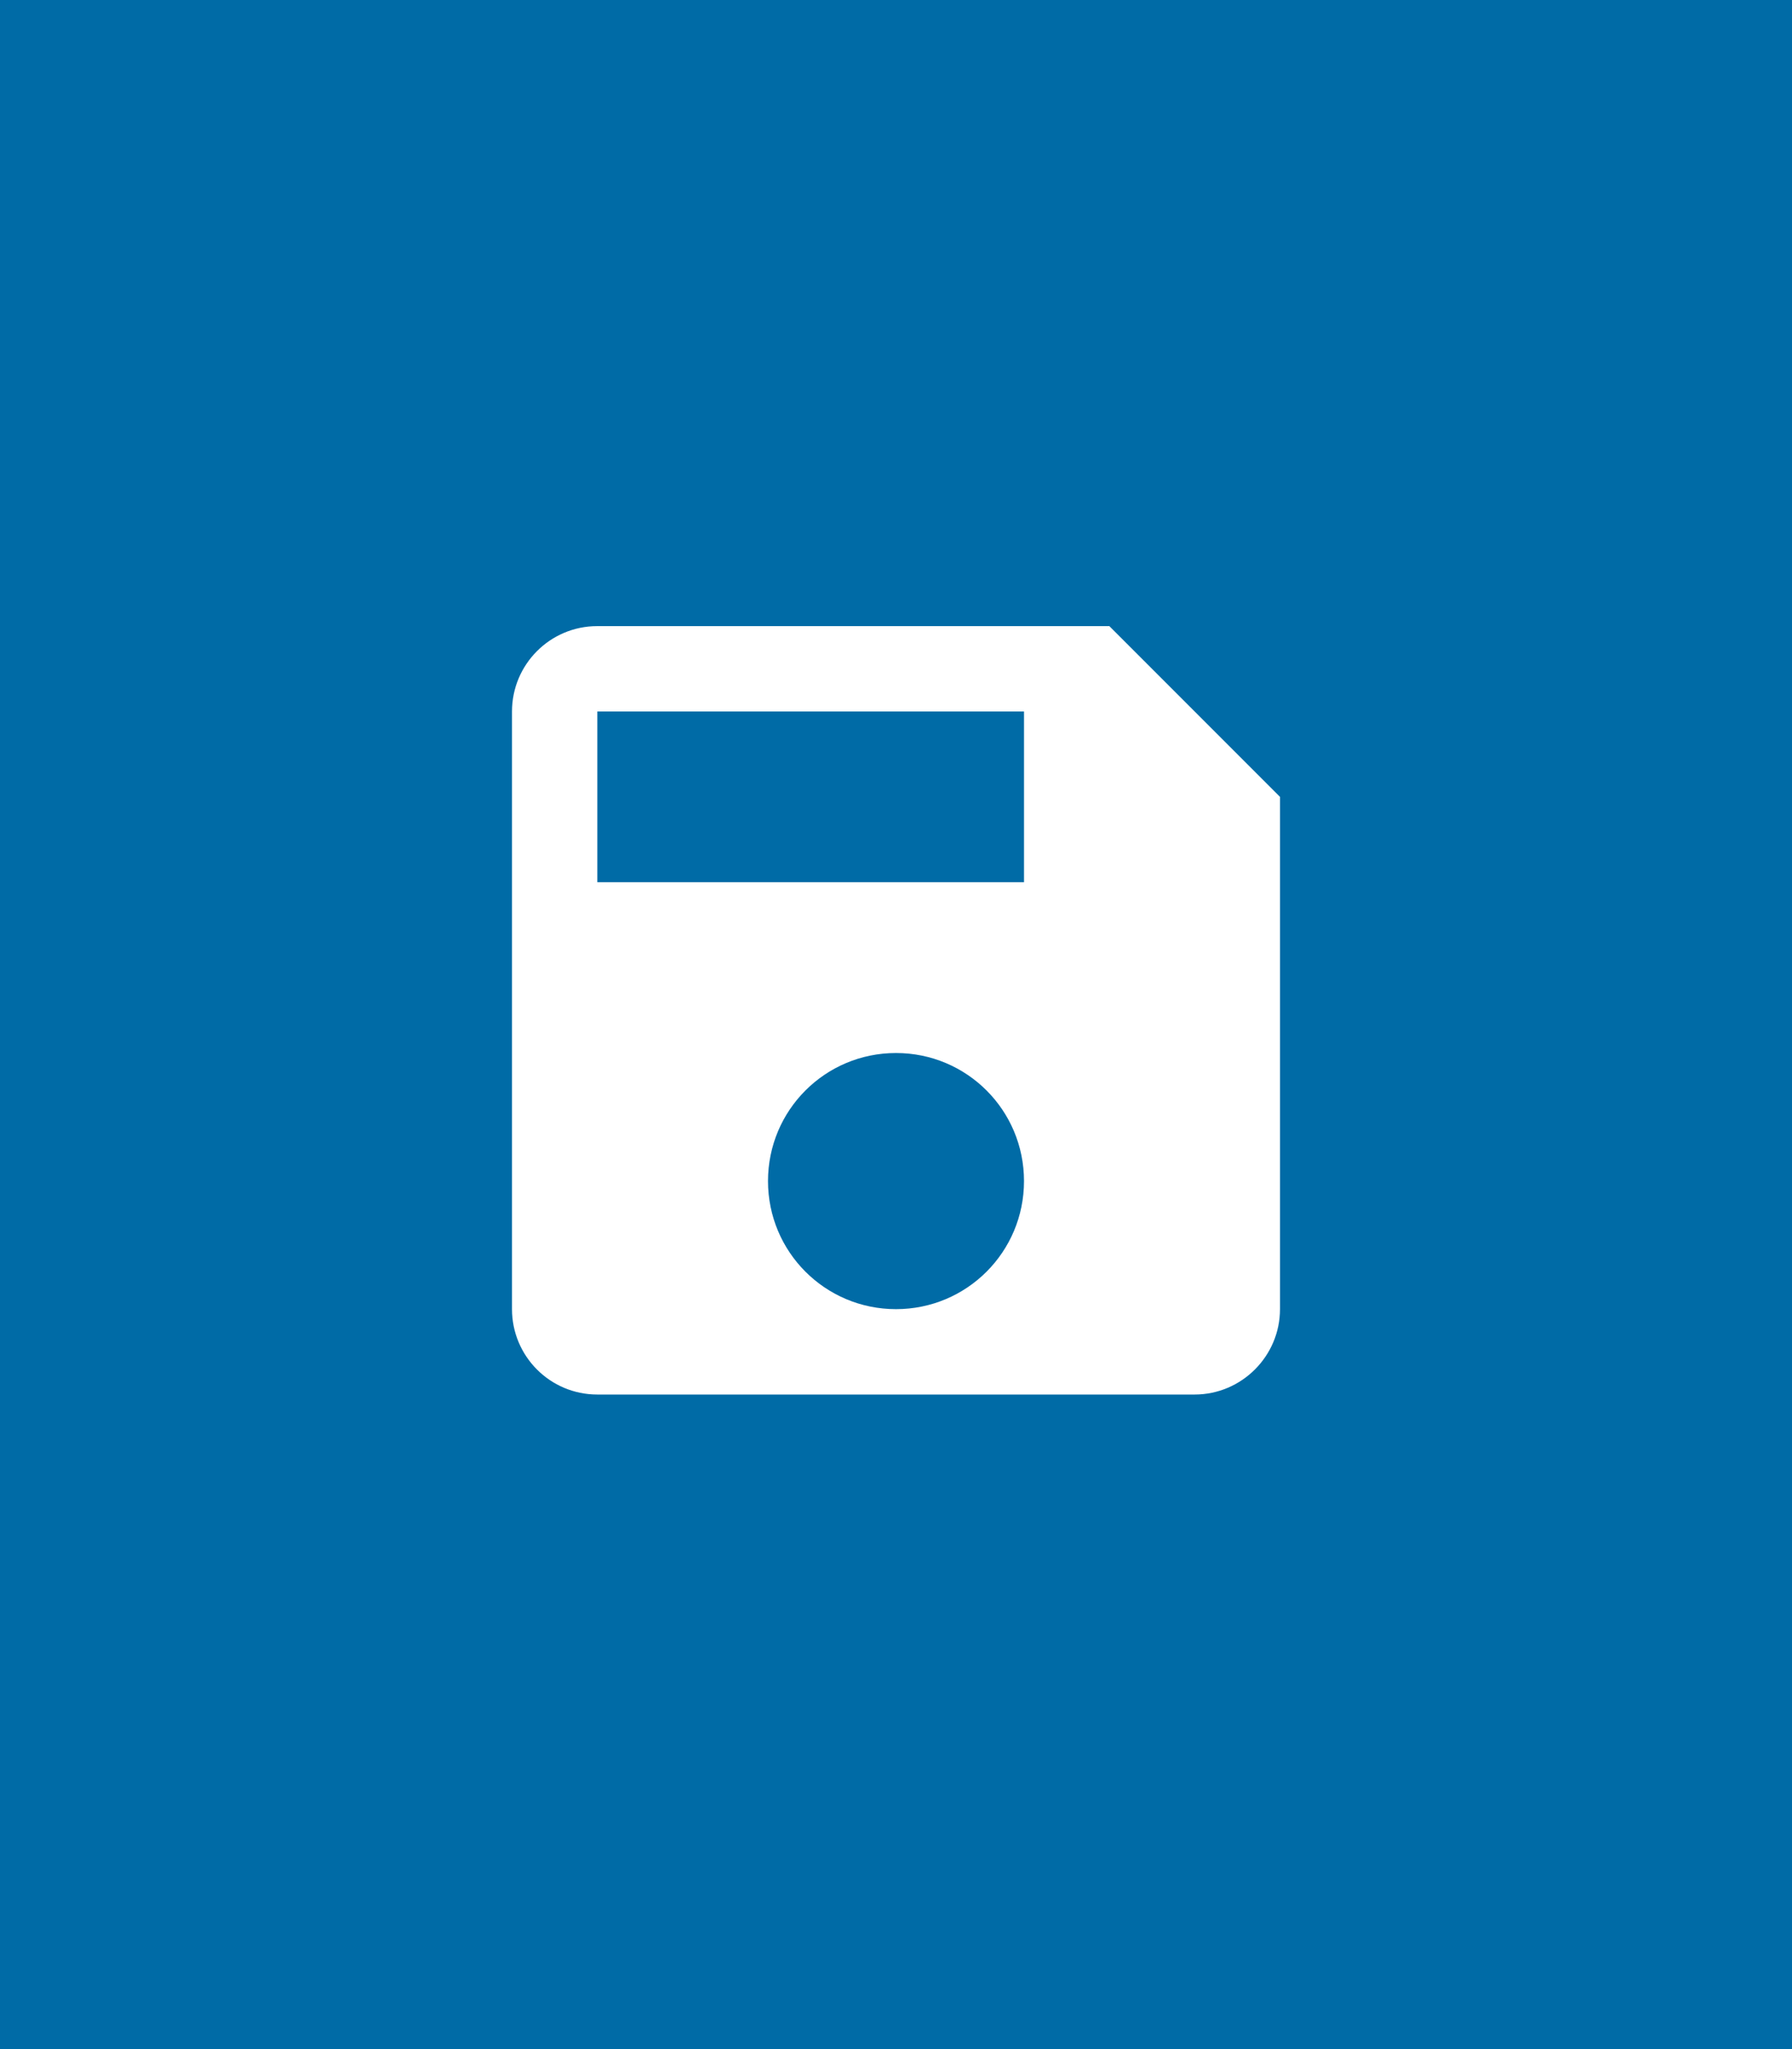 <svg width="63" height="72" viewBox="0 0 63 72" fill="none" xmlns="http://www.w3.org/2000/svg">
<rect width="63" height="72" fill="#006BA6"/>
<path d="M39 22H21C19.335 22 18 23.35 18 25V46C18 47.65 19.335 49 21 49H42C43.65 49 45 47.65 45 46V28L39 22ZM31.5 46C29.01 46 27 43.99 27 41.5C27 39.01 29.01 37 31.5 37C33.99 37 36 39.01 36 41.5C36 43.99 33.99 46 31.5 46ZM36 31H21V25H36V31Z" fill="white"/>
</svg>
